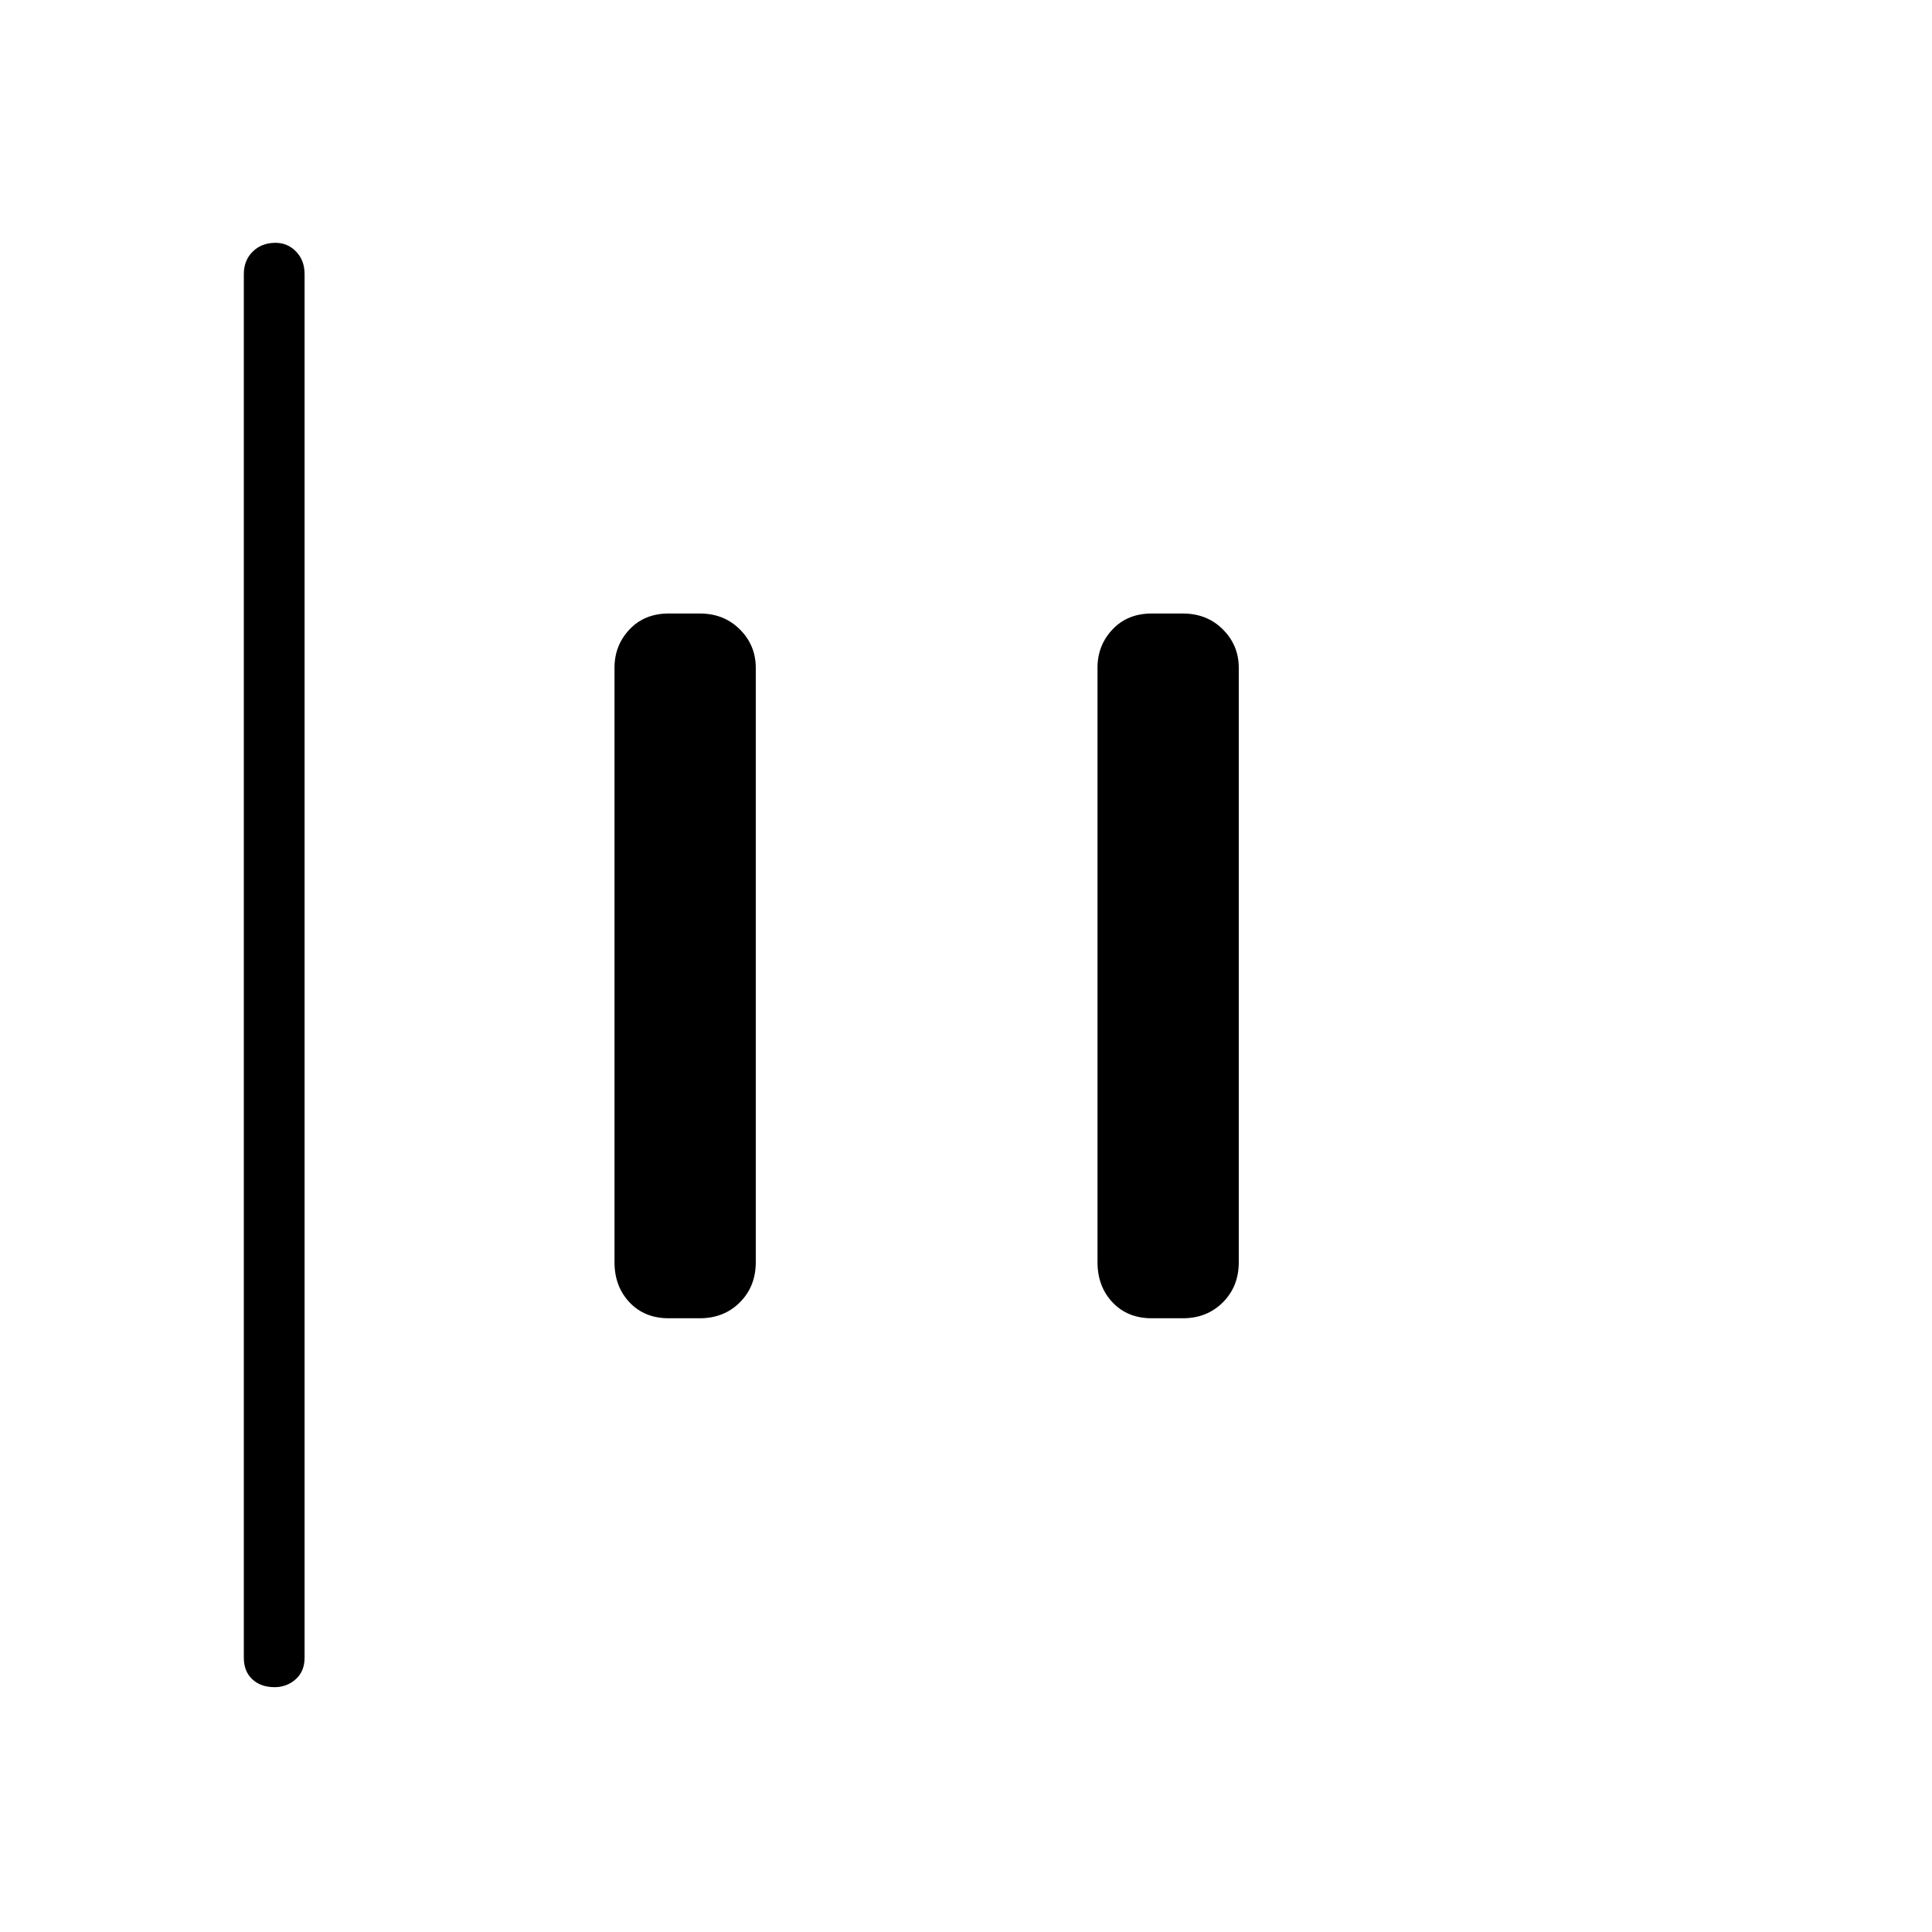 <svg xmlns="http://www.w3.org/2000/svg" height="48" viewBox="0 96 960 960" width="48"><path d="M136.476 934.346q-6.899 0-11.111-3.923-4.211-3.923-4.211-10.731v-687.5q0-6.808 4.427-11.173 4.428-4.365 11.327-4.365 6.015 0 10.227 4.365 4.211 4.365 4.211 11.173v687.5q0 6.808-4.427 10.731-4.428 3.923-10.443 3.923Zm435.832-183.307q-12.039 0-19.5-7.904-7.462-7.904-7.462-19.943V427.808q0-11.154 7.462-19.058 7.461-7.904 19.5-7.904h15.384q12.039 0 19.943 7.904 7.904 7.904 7.904 19.058v295.384q0 12.039-7.904 19.943-7.904 7.904-19.943 7.904h-15.384Zm-240 0q-12.039 0-19.5-7.904-7.462-7.904-7.462-19.943V427.808q0-11.154 7.462-19.058 7.461-7.904 19.5-7.904h15.384q12.039 0 19.943 7.904 7.904 7.904 7.904 19.058v295.384q0 12.039-7.904 19.943-7.904 7.904-19.943 7.904h-15.384Z"/></svg>